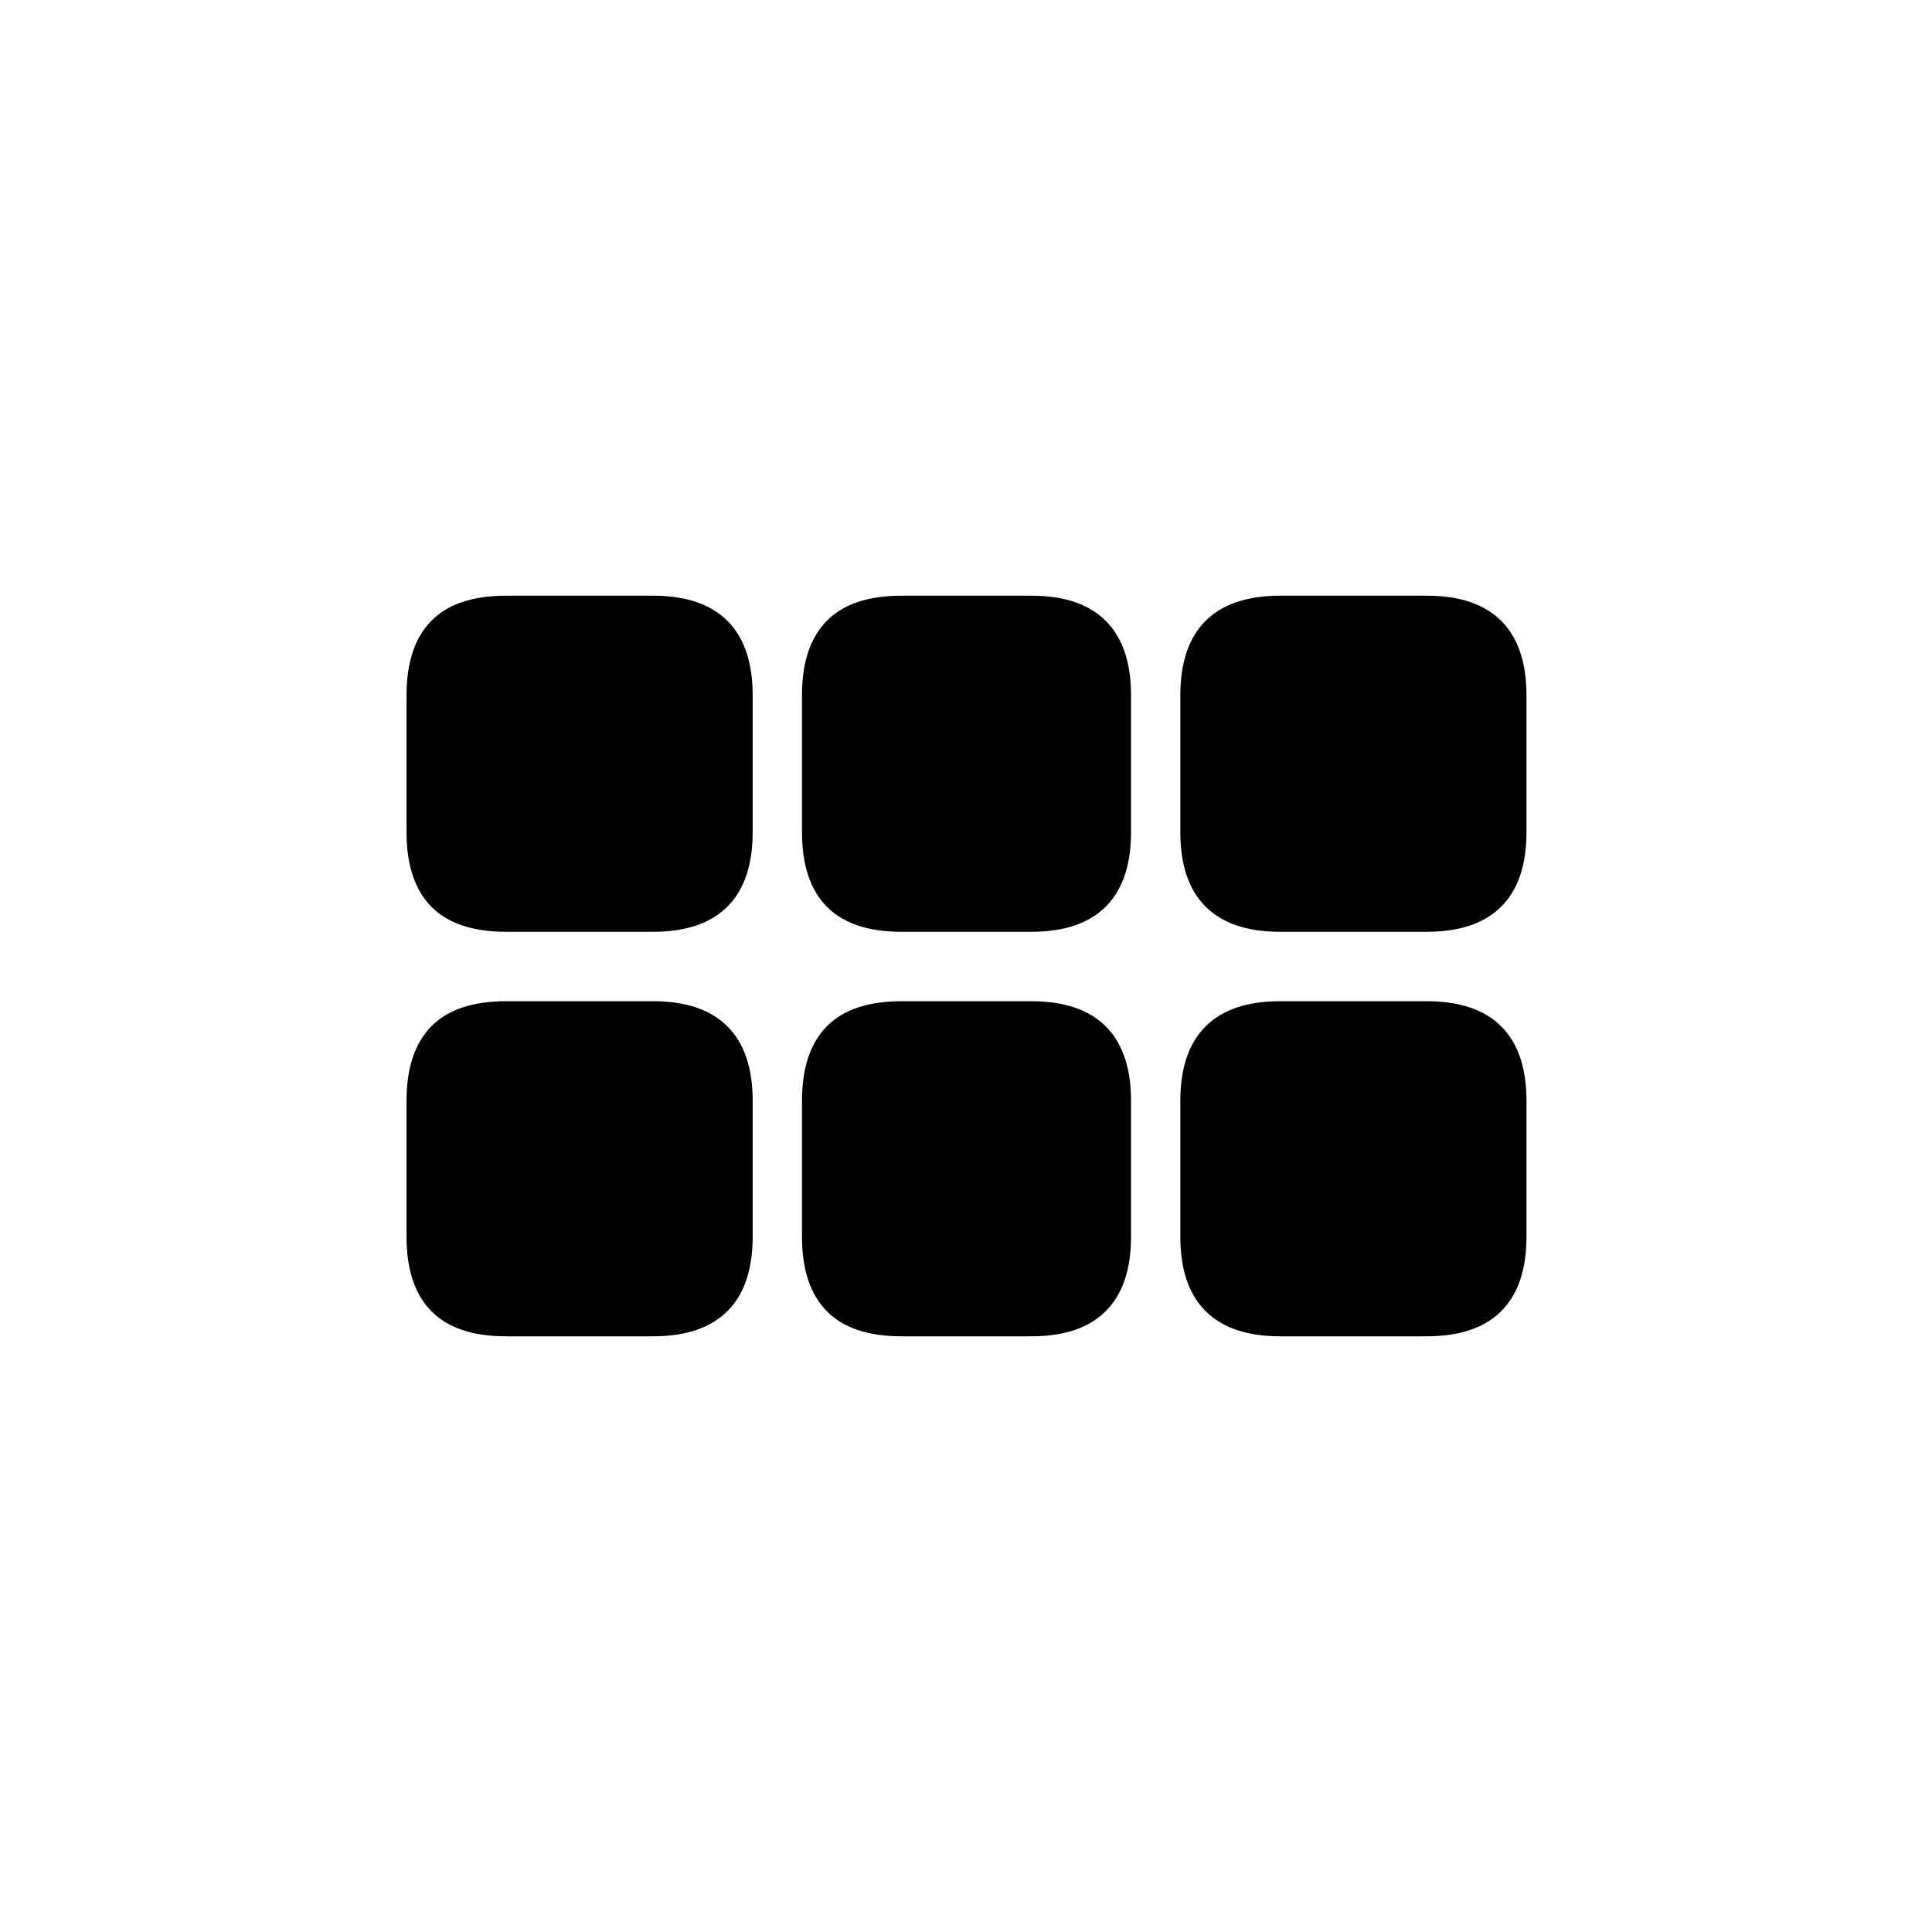 <svg xmlns="http://www.w3.org/2000/svg" height="20" viewBox="0 -960 960 960" width="20"><path d="M636-497q-24.44 0-36.97-12.53-12.53-12.53-12.53-36.97v-68q0-24.44 12.53-36.97Q611.56-664 636-664h73q24.44 0 36.97 12.53 12.53 12.53 12.53 36.97v68q0 24.44-12.53 36.97Q733.44-497 709-497h-73Zm-188 0q-24.94 0-37.22-12.53-12.28-12.53-12.28-36.97v-68q0-24.44 12.28-36.97Q423.06-664 448-664h64.5q24.44 0 36.97 12.53Q562-638.94 562-614.5v68q0 24.44-12.53 36.97Q536.94-497 512.5-497H448Zm-196.5 0q-24.94 0-37.22-12.53Q202-522.06 202-546.5v-68q0-24.44 12.28-36.97Q226.56-664 251.5-664h73q24.44 0 36.97 12.53Q374-638.94 374-614.5v68q0 24.44-12.53 36.97Q348.94-497 324.5-497h-73Zm0 201q-24.94 0-37.22-12.53Q202-321.06 202-345.5V-413q0-24.44 12.28-36.97 12.28-12.53 37.22-12.53h73q24.44 0 36.97 12.53Q374-437.44 374-413v67.5q0 24.44-12.53 36.97Q348.94-296 324.5-296h-73Zm196.5 0q-24.94 0-37.22-12.53-12.28-12.53-12.28-36.97V-413q0-24.44 12.28-36.97Q423.06-462.5 448-462.5h64.5q24.44 0 36.97 12.53Q562-437.44 562-413v67.5q0 24.44-12.53 36.97Q536.94-296 512.5-296H448Zm188 0q-24.44 0-36.97-12.53-12.53-12.53-12.53-36.97V-413q0-24.44 12.53-36.97Q611.56-462.5 636-462.5h73q24.44 0 36.97 12.53Q758.5-437.44 758.5-413v67.5q0 24.44-12.53 36.97Q733.44-296 709-296h-73Z"/></svg>